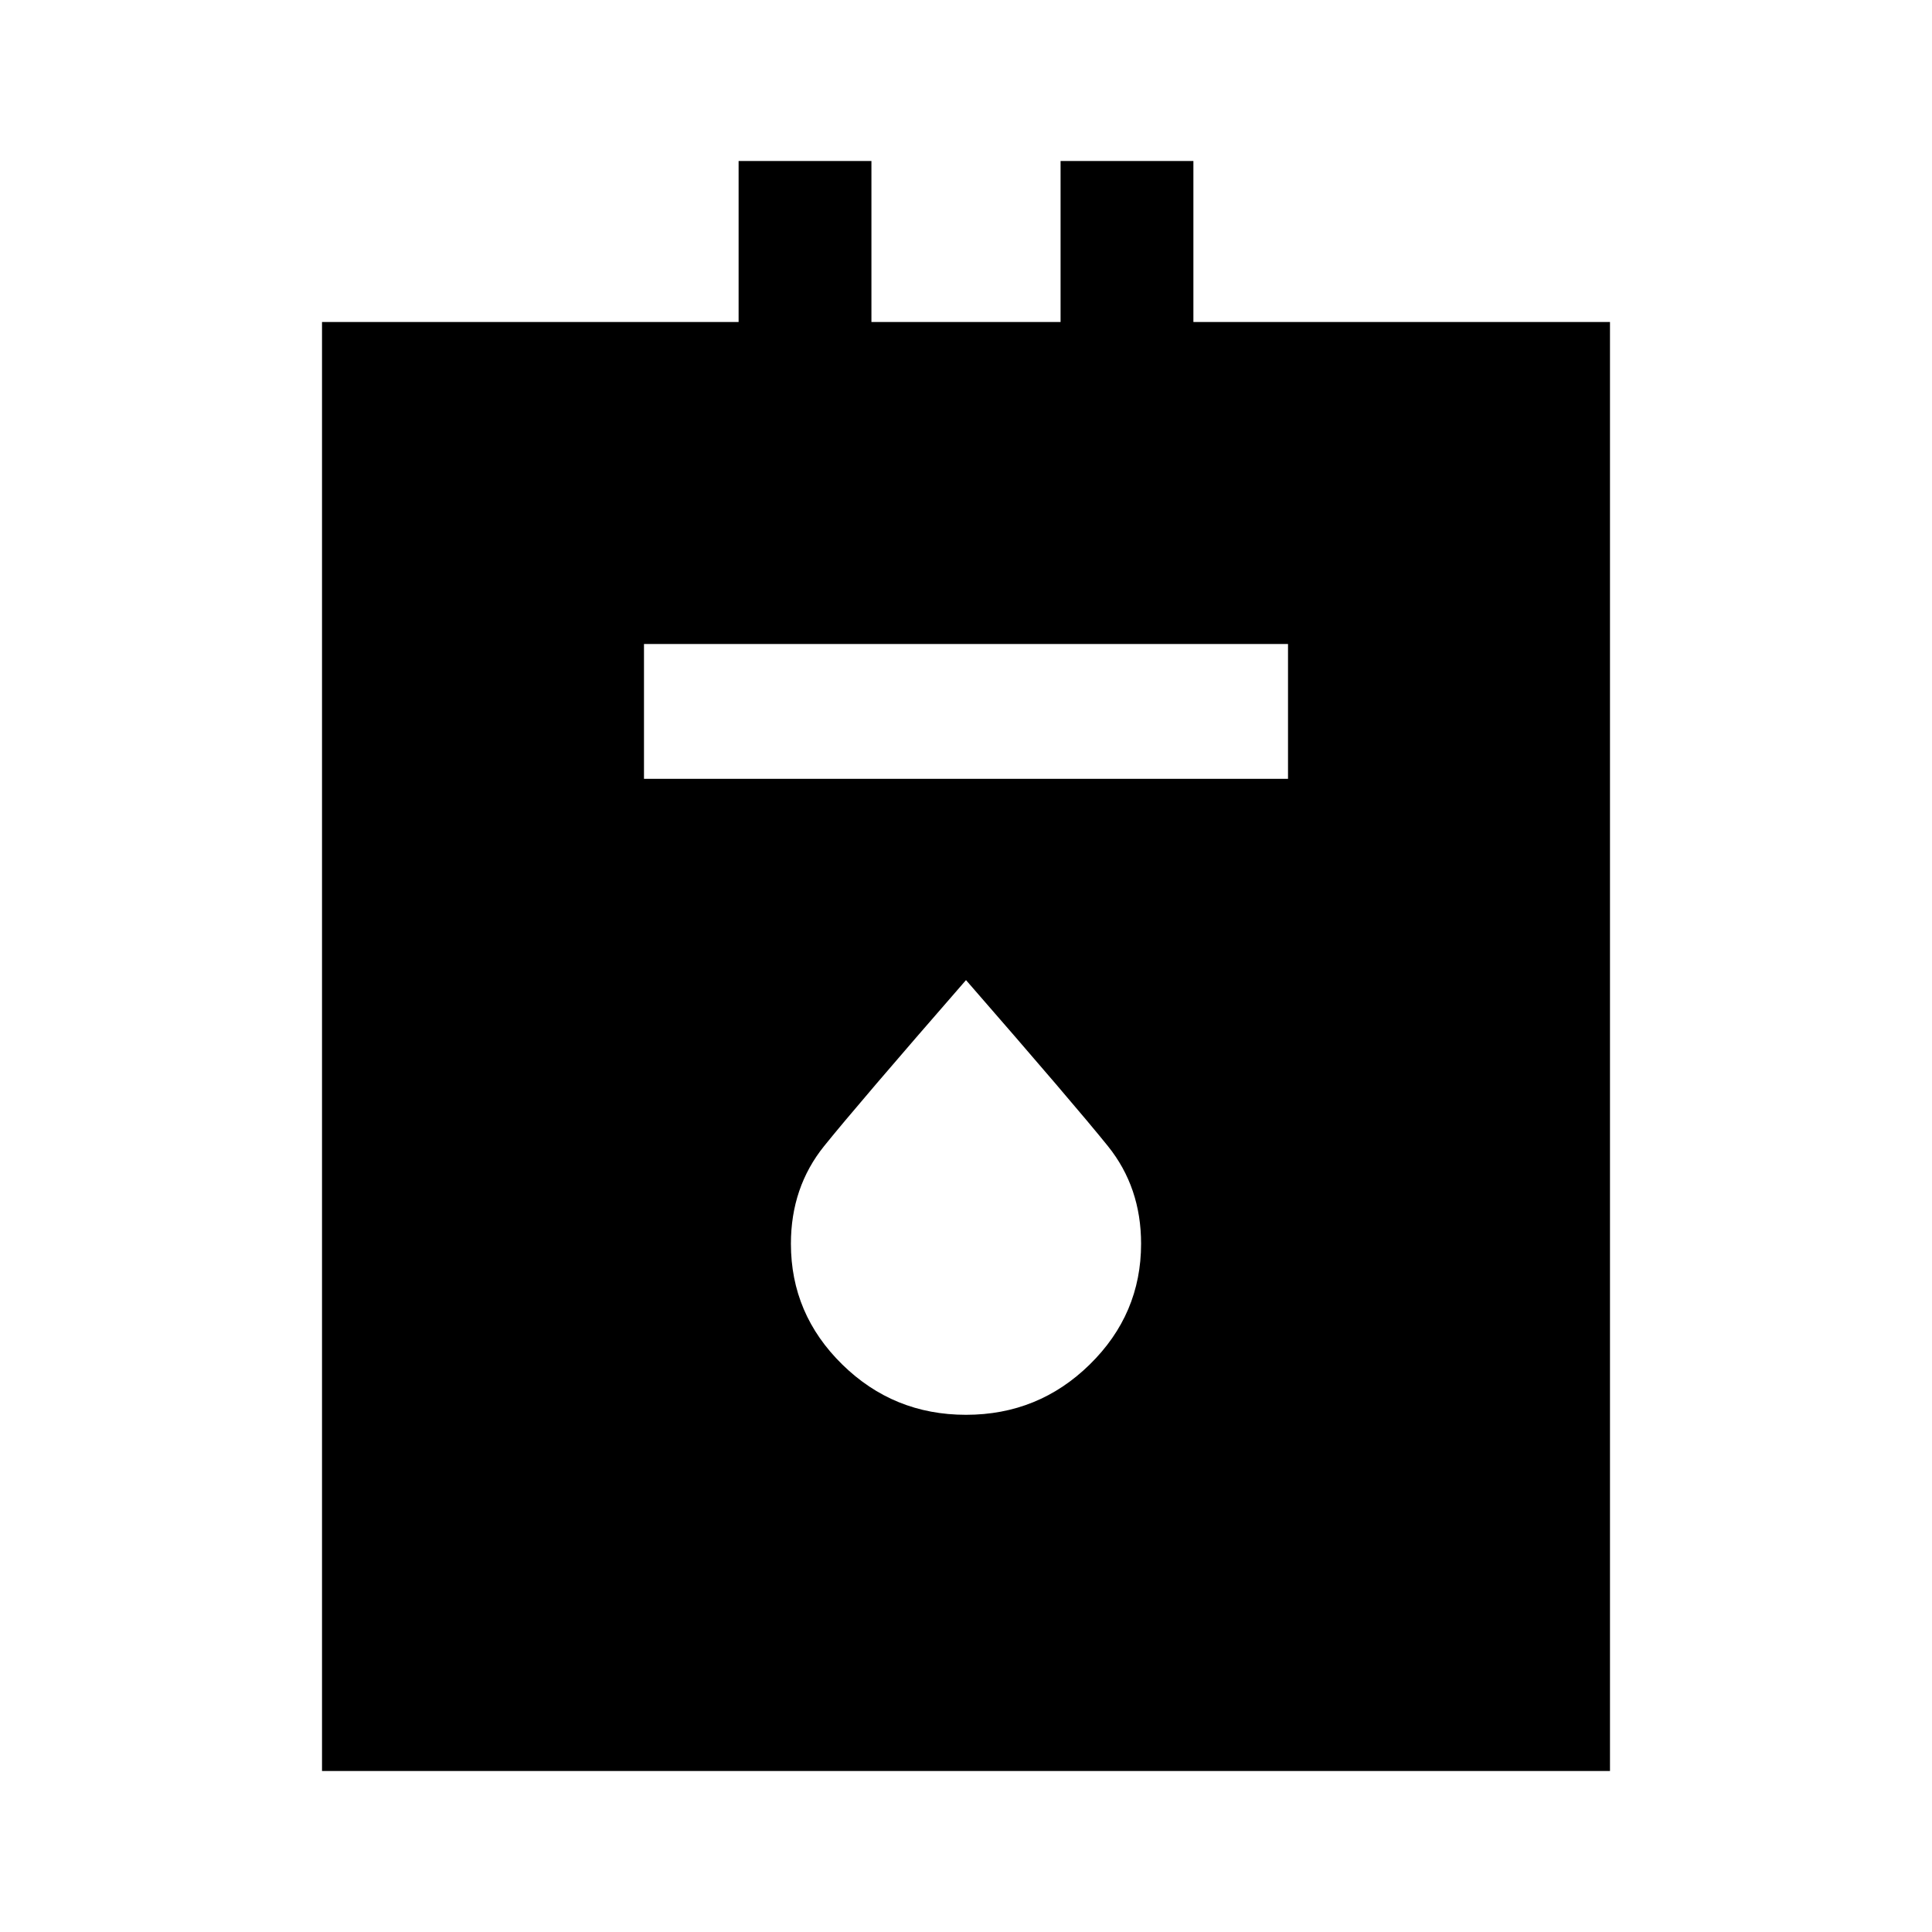 <svg xmlns="http://www.w3.org/2000/svg" height="40" width="40"><path d="M6.667 36.667v-30h8.625V3.333h2.75v3.334h3.916V3.333h2.75v3.334h8.625v30Zm6.666-20.542h13.334v-2.792H13.333ZM20 29.292q1.5 0 2.562-1.042 1.063-1.042 1.063-2.5 0-1.167-.687-2.021-.688-.854-2.938-3.437-2.25 2.583-2.938 3.437-.687.854-.687 2.021 0 1.458 1.063 2.5Q18.5 29.292 20 29.292Z"/></svg>